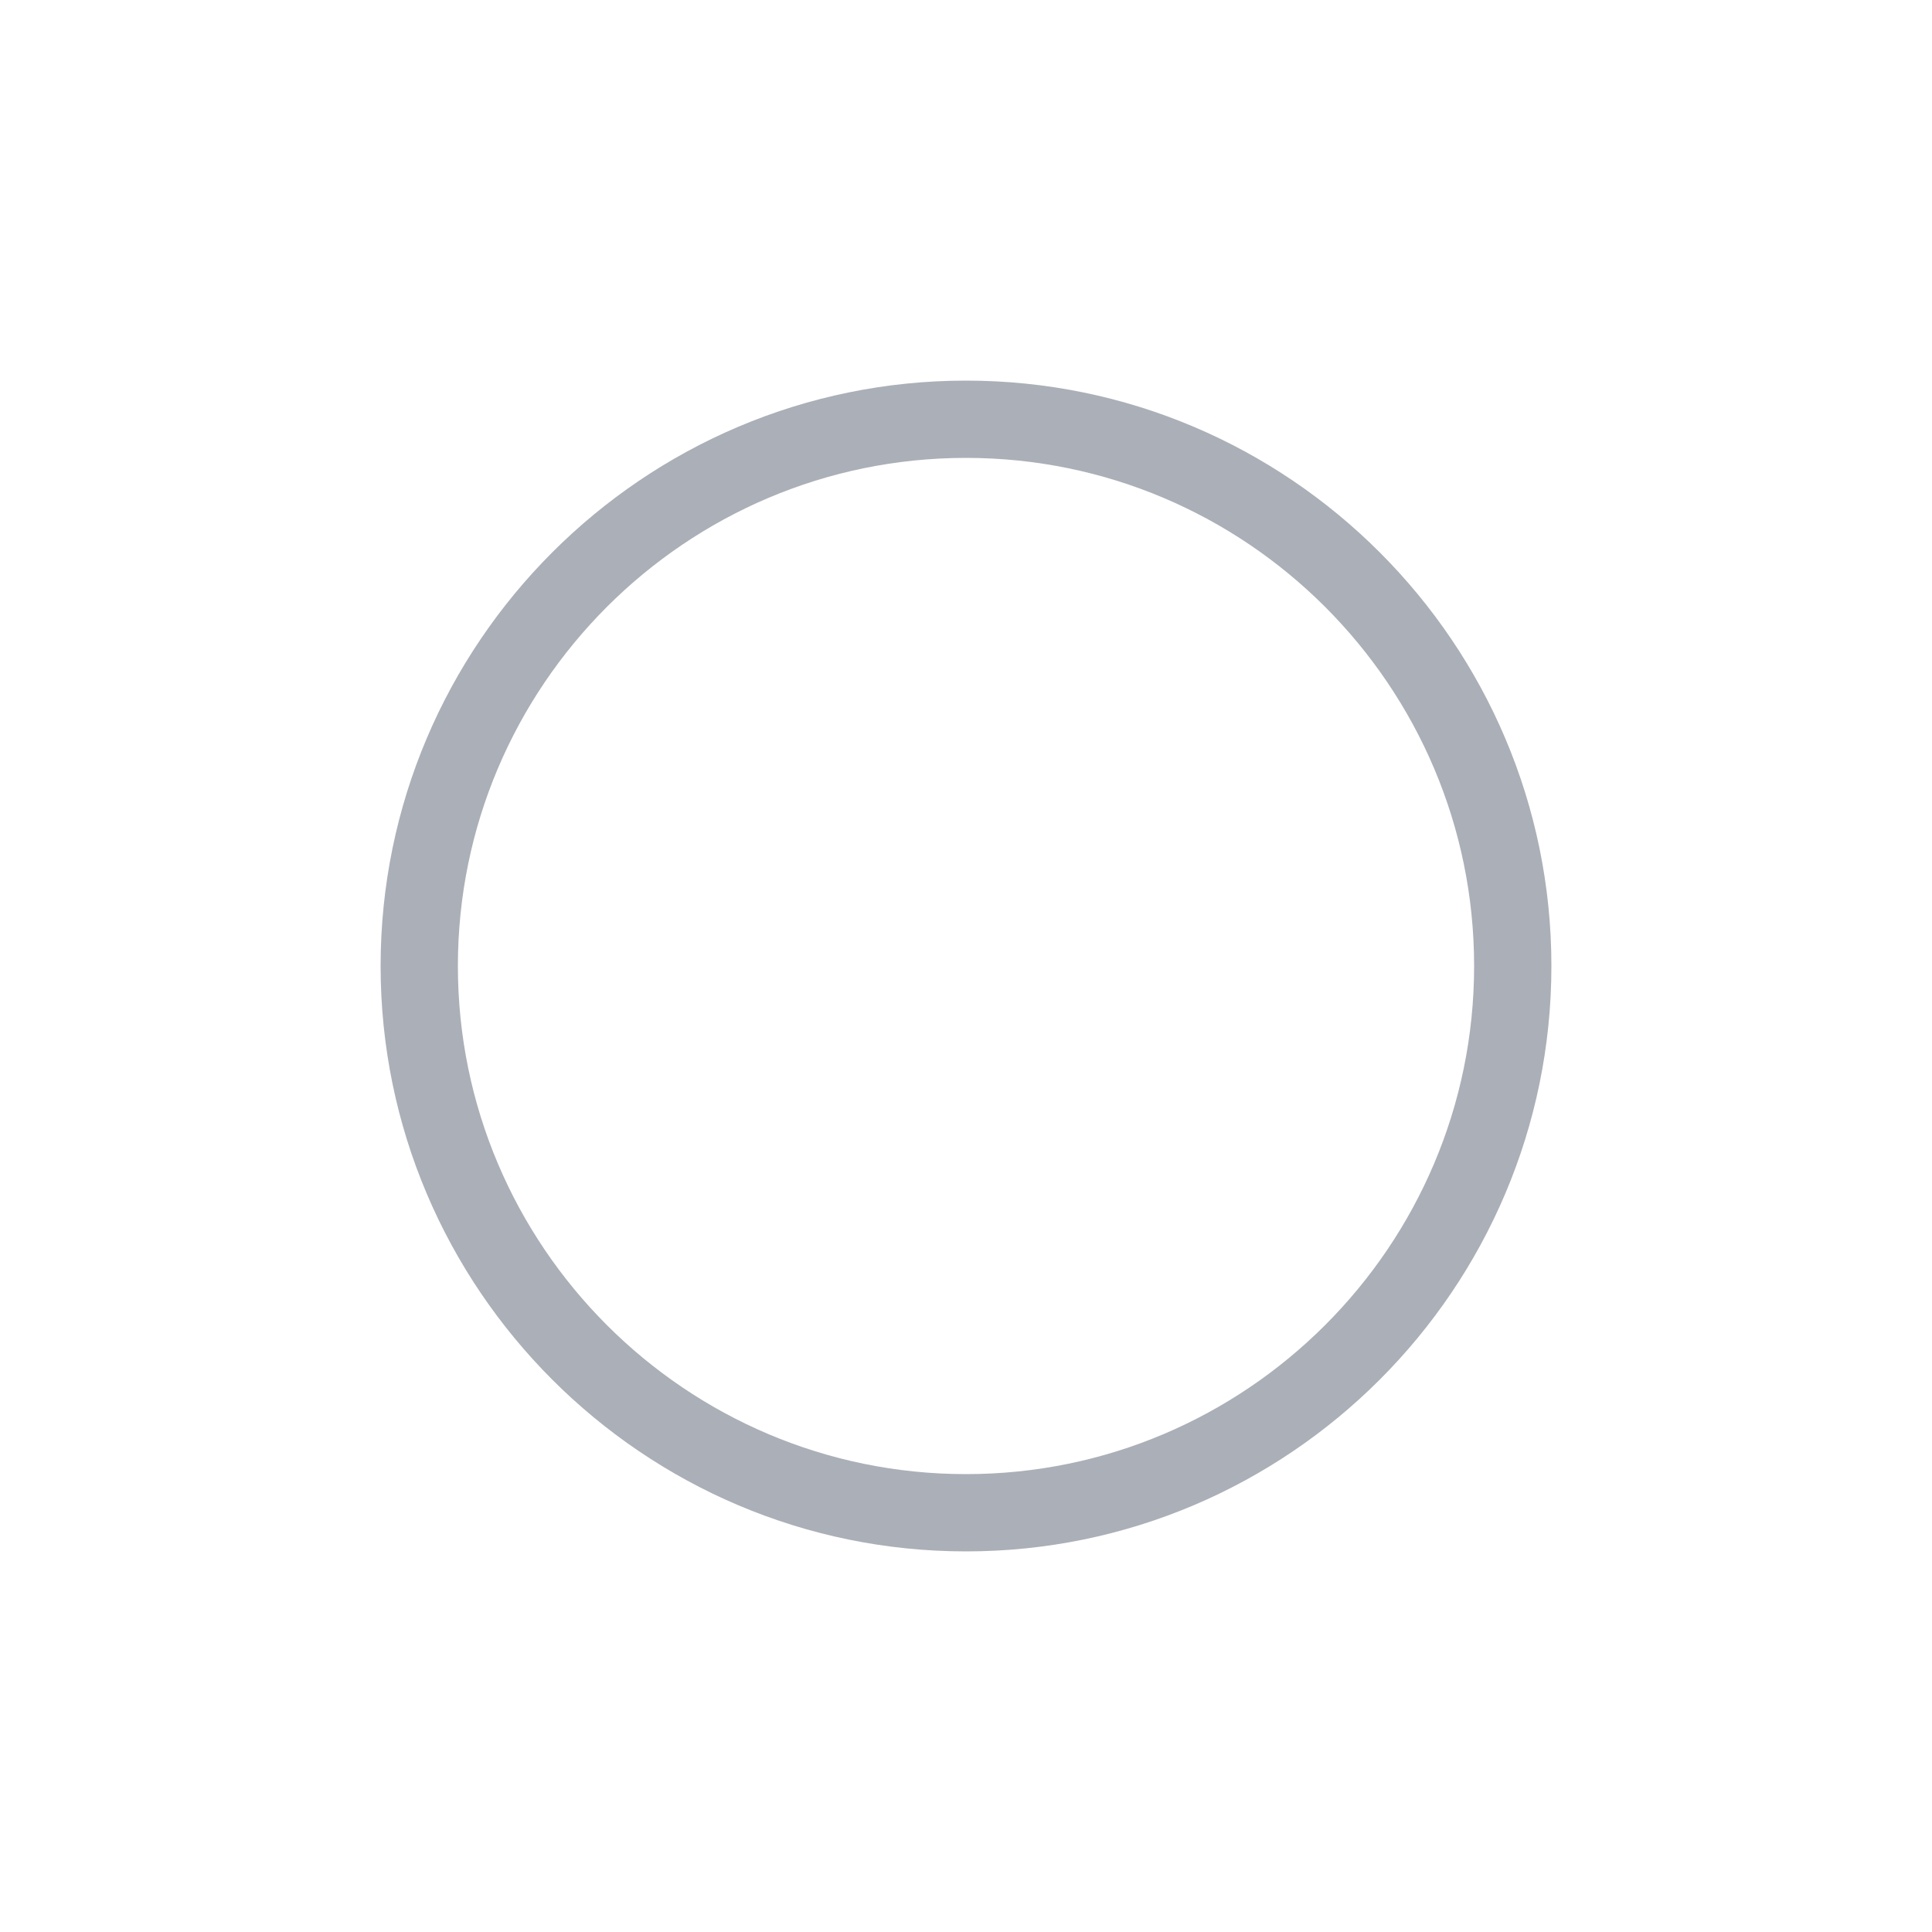 <?xml version="1.0" encoding="utf-8"?>
<!-- Generator: Adobe Illustrator 25.2.0, SVG Export Plug-In . SVG Version: 6.00 Build 0)  -->
<svg version="1.1" id="Layer_1" xmlns="http://www.w3.org/2000/svg" xmlns:xlink="http://www.w3.org/1999/xlink" x="0px" y="0px"
	 viewBox="0 0 100 100" style="enable-background:new 0 0 100 100;" xml:space="preserve">
<path style="fill:#ABAFB7;" d="M50,80.3c-16.7,0-30.3-13.6-30.3-30.3S33.3,19.7,50,19.7S80.3,33.3,80.3,50S66.7,80.3,50,80.3z
	 M50,23.7c-14.5,0-26.3,11.8-26.3,26.3S35.5,76.3,50,76.3S76.3,64.5,76.3,50S64.5,23.7,50,23.7z"/>
</svg>
